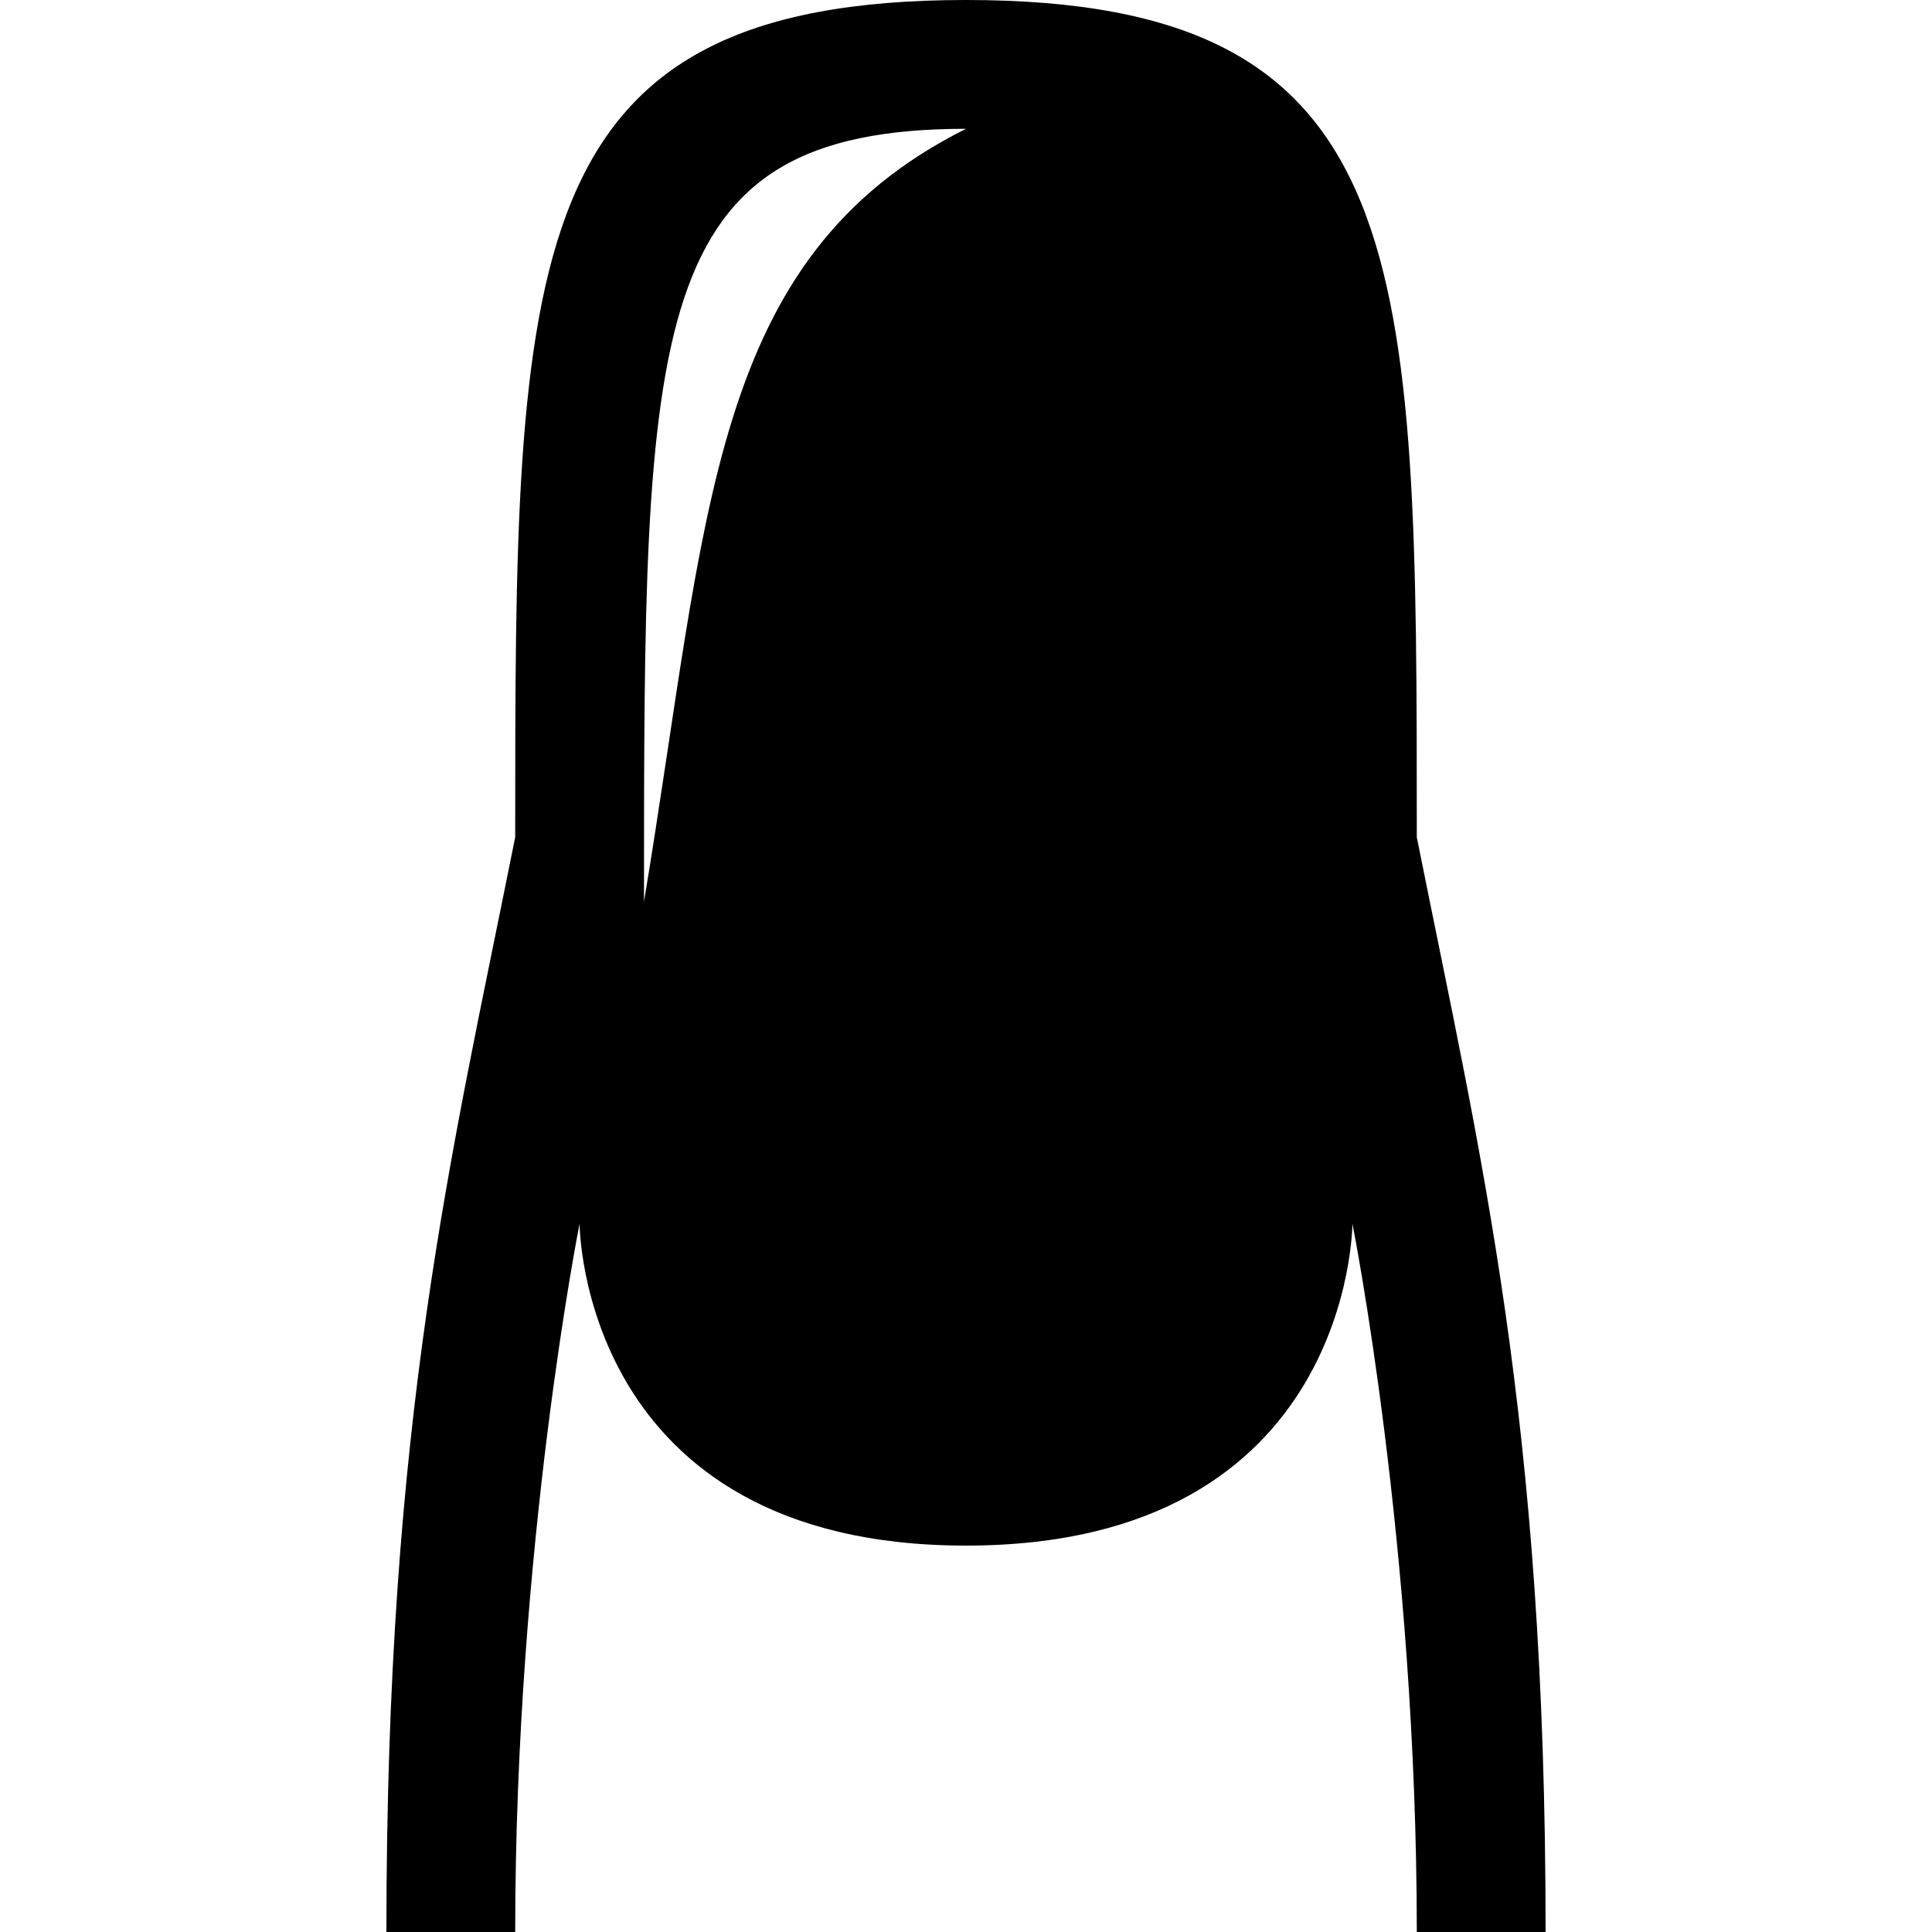 <?xml version="1.0" encoding="UTF-8"?>
<svg version="1.1" xmlns="http://www.w3.org/2000/svg" xmlns:xlink="http://www.w3.org/1999/xlink" x="0" y="0" viewBox="0 0 15 15">
  <path d="M11,6.5 C11.5,9 12,11 12,15 L11,15 C11,12 10.5,9.5 10.5,9.5 C10.5,9.5 10.5,12 7.5,12 C4.5,12 4.5,9.5 4.5,9.5 C4.5,9.5 4,12 4,15 C4,15 3,15 3,15 C3,11 3.5,9 4,6.5 C4,2 4,0 7.5,0 C11,0 11,2 11,6.5 z M7.5,1 C5,1 5,2.5 5,7 C5.5,4 5.5,2 7.5,1 z"/>
</svg>
